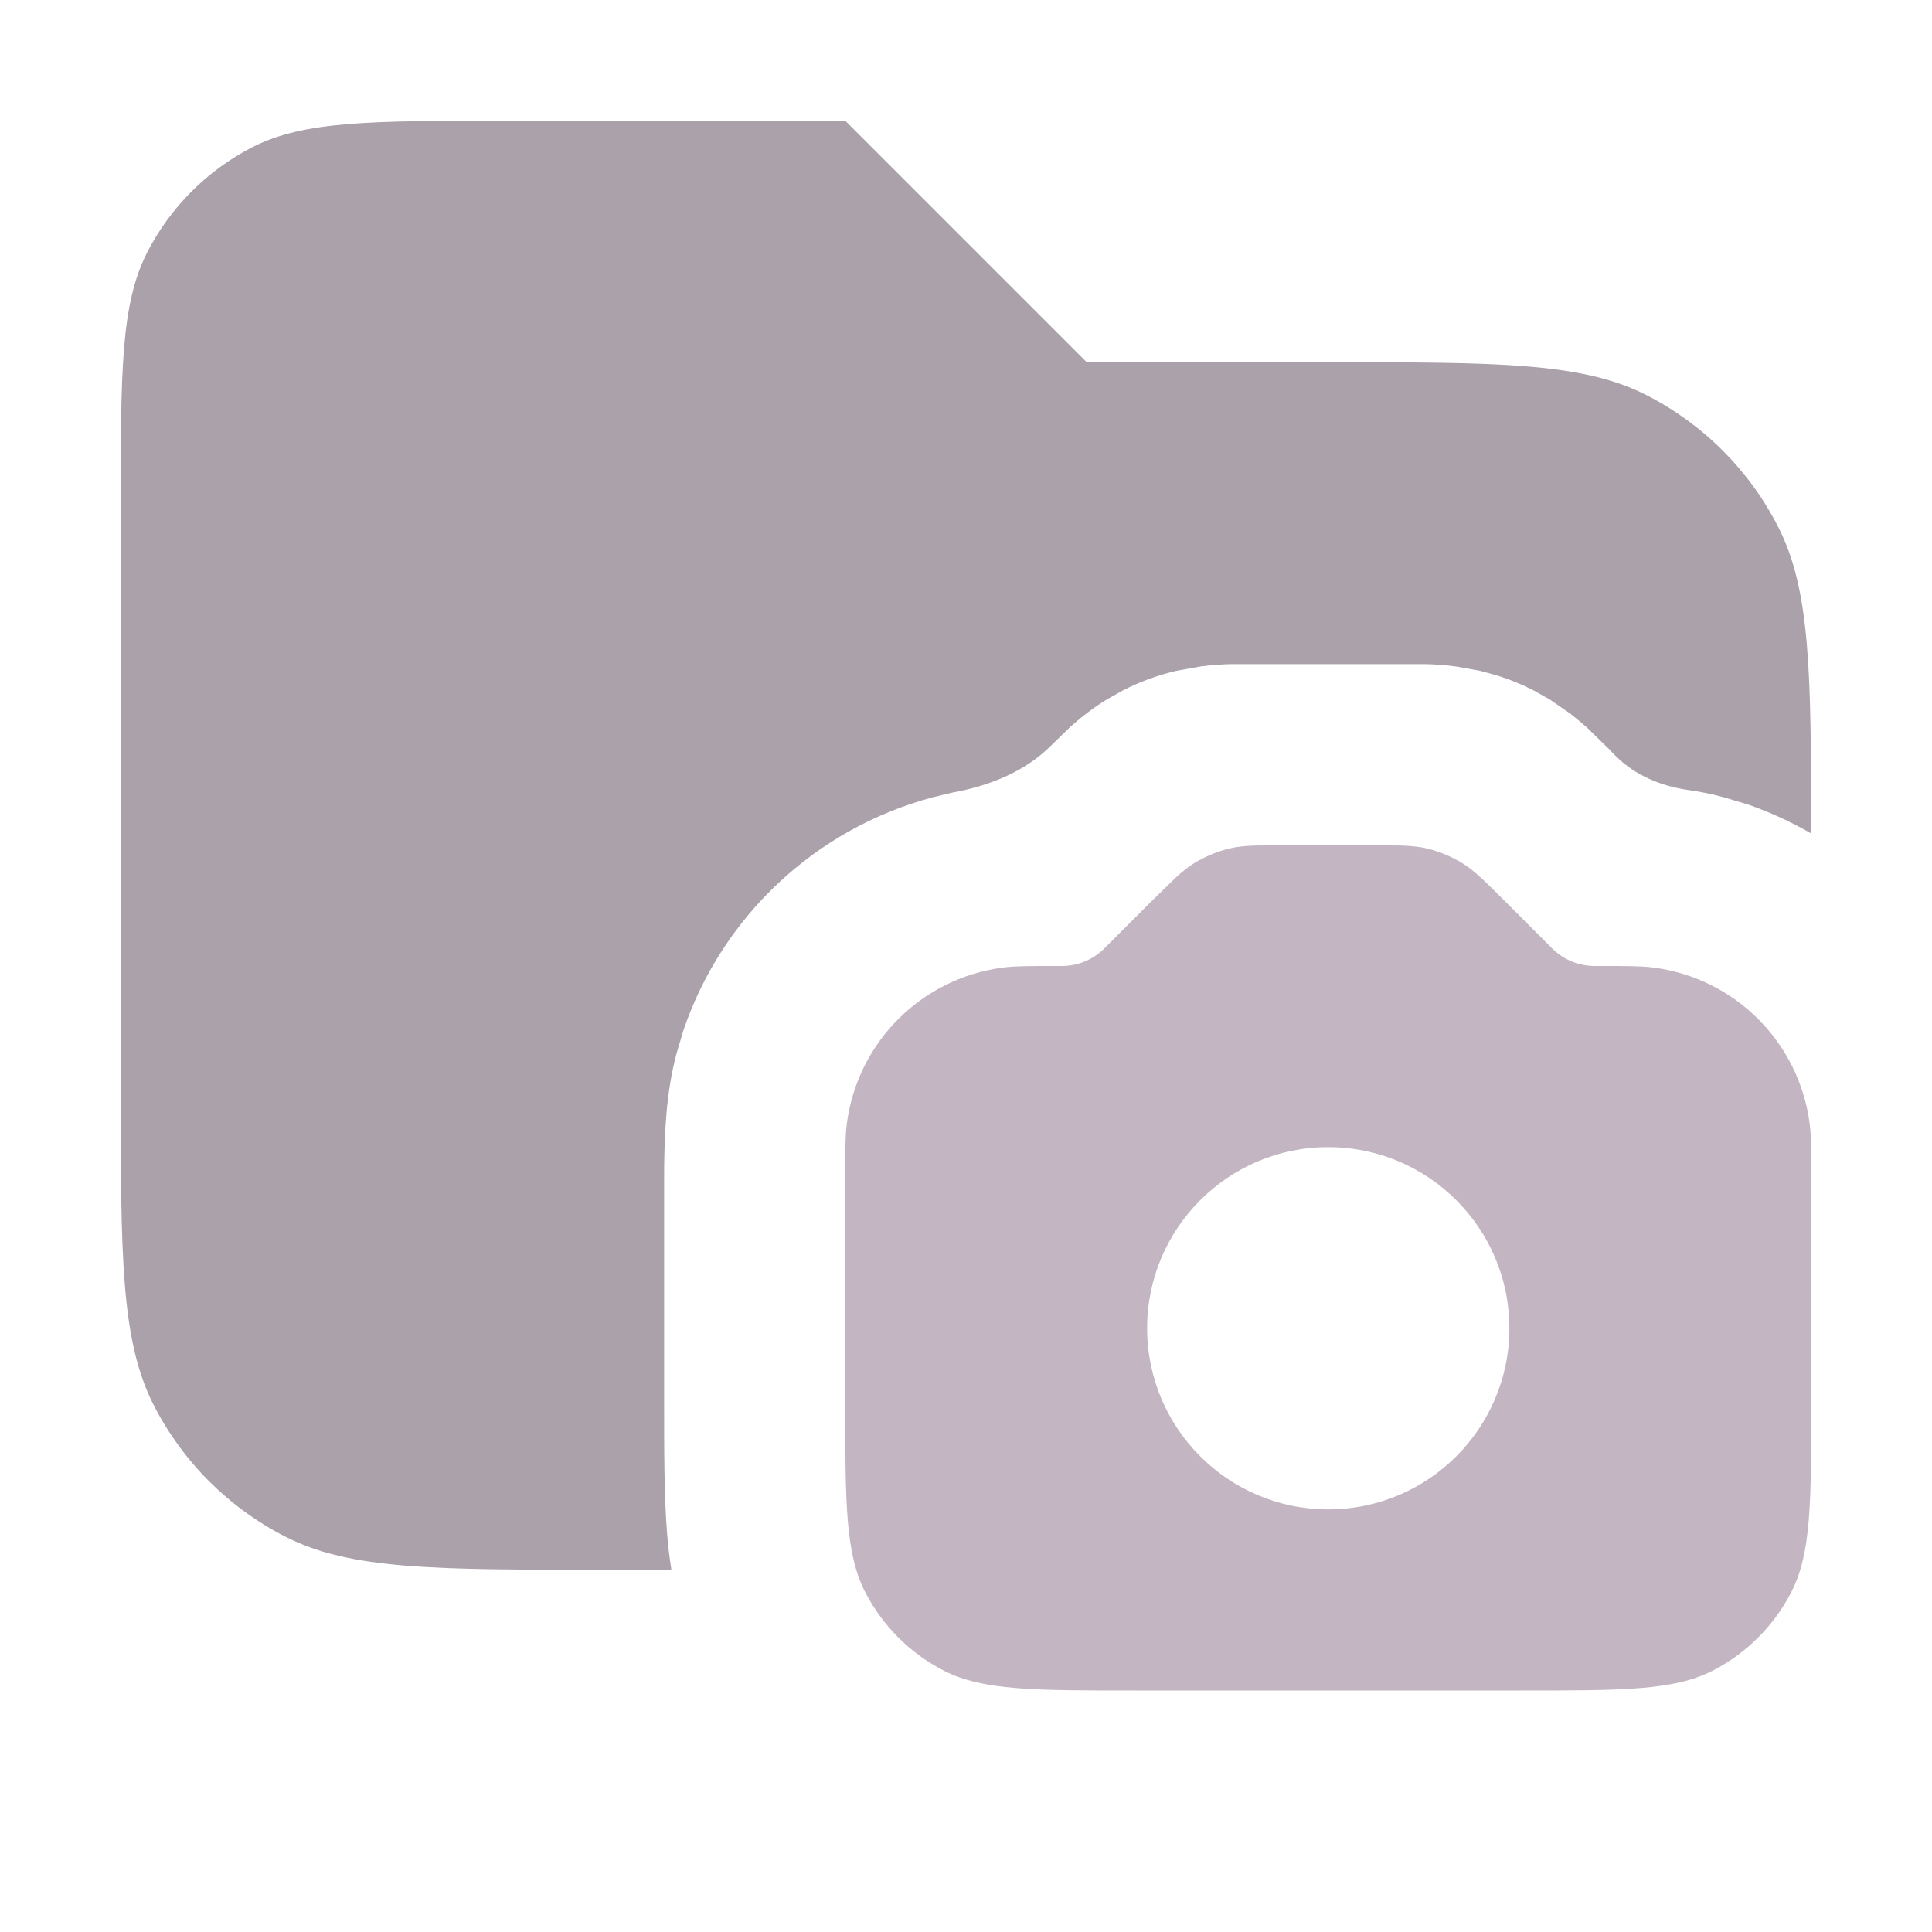 <svg width="16" height="16" viewBox="0 0 16 16" fill="none" xmlns="http://www.w3.org/2000/svg">
<path opacity="0.7" d="M9 3H11C12.4 3 13.1 3 13.635 3.272C14.105 3.512 14.488 3.895 14.727 4.365C14.993 4.887 14.999 5.567 14.999 6.902C14.832 6.806 14.654 6.724 14.468 6.66L14.276 6.603C14.179 6.576 14.079 6.556 13.979 6.542C13.755 6.51 13.541 6.421 13.382 6.262L13.339 6.219C13.337 6.217 13.335 6.214 13.333 6.212C13.331 6.209 13.329 6.206 13.326 6.204L13.295 6.174L13.142 6.025C13.102 5.989 13.055 5.95 13.004 5.91L12.838 5.795L12.701 5.718C12.608 5.67 12.511 5.63 12.411 5.598L12.26 5.556L12.06 5.52C11.965 5.507 11.877 5.502 11.808 5.5H10.192C10.123 5.502 10.035 5.507 9.939 5.52L9.74 5.556C9.587 5.592 9.439 5.646 9.299 5.718L9.162 5.795C9.044 5.867 8.938 5.953 8.858 6.025L8.705 6.174C8.489 6.39 8.198 6.506 7.897 6.562C7.894 6.563 7.89 6.564 7.887 6.564L7.724 6.603C6.753 6.863 5.981 7.589 5.66 8.532L5.603 8.724C5.516 9.045 5.502 9.395 5.5 9.705V11.6C5.5 11.995 5.499 12.382 5.525 12.707C5.533 12.8 5.544 12.899 5.56 13H5C3.6 13 2.9 13 2.365 12.727C1.895 12.488 1.512 12.105 1.272 11.635C1 11.1 1 10.4 1 9V4.2C1 3.08 1 2.52 1.218 2.092C1.41 1.716 1.716 1.41 2.092 1.218C2.52 1 3.08 1 4.2 1H7L9 3Z" fill="#877a88"/>
<path d="M11.337 7C11.582 7 11.704 7 11.819 7.027C11.921 7.052 12.019 7.093 12.108 7.147C12.209 7.209 12.296 7.296 12.469 7.469L12.828 7.828C12.853 7.853 12.865 7.866 12.878 7.877C12.96 7.949 13.065 7.992 13.174 7.999C13.19 8 13.208 8 13.242 8C13.481 8 13.601 8 13.701 8.014C14.37 8.104 14.896 8.63 14.986 9.299C15 9.399 15 9.519 15 9.758V11.6C15 12.439 15 12.86 14.837 13.181C14.693 13.463 14.463 13.693 14.181 13.837C13.86 14 13.439 14 12.6 14H9.4C8.561 14 8.14 14 7.819 13.837C7.537 13.693 7.307 13.463 7.163 13.181C7 12.86 7 12.439 7 11.6V9.758C7 9.519 7 9.399 7.014 9.299C7.104 8.63 7.63 8.104 8.299 8.014C8.399 8 8.519 8 8.758 8C8.792 8 8.81 8 8.826 7.999C8.935 7.992 9.04 7.949 9.122 7.877C9.135 7.866 9.147 7.853 9.172 7.828L9.531 7.469L9.738 7.267C9.794 7.216 9.841 7.178 9.892 7.147C9.981 7.093 10.079 7.052 10.181 7.027C10.296 7 10.418 7 10.663 7H11.337ZM11 9.5C10.172 9.5 9.5 10.172 9.5 11C9.5 11.828 10.172 12.5 11 12.5C11.828 12.5 12.5 11.828 12.5 11C12.5 10.172 11.828 9.5 11 9.5Z" fill="#c3b5c2"/>
</svg>
